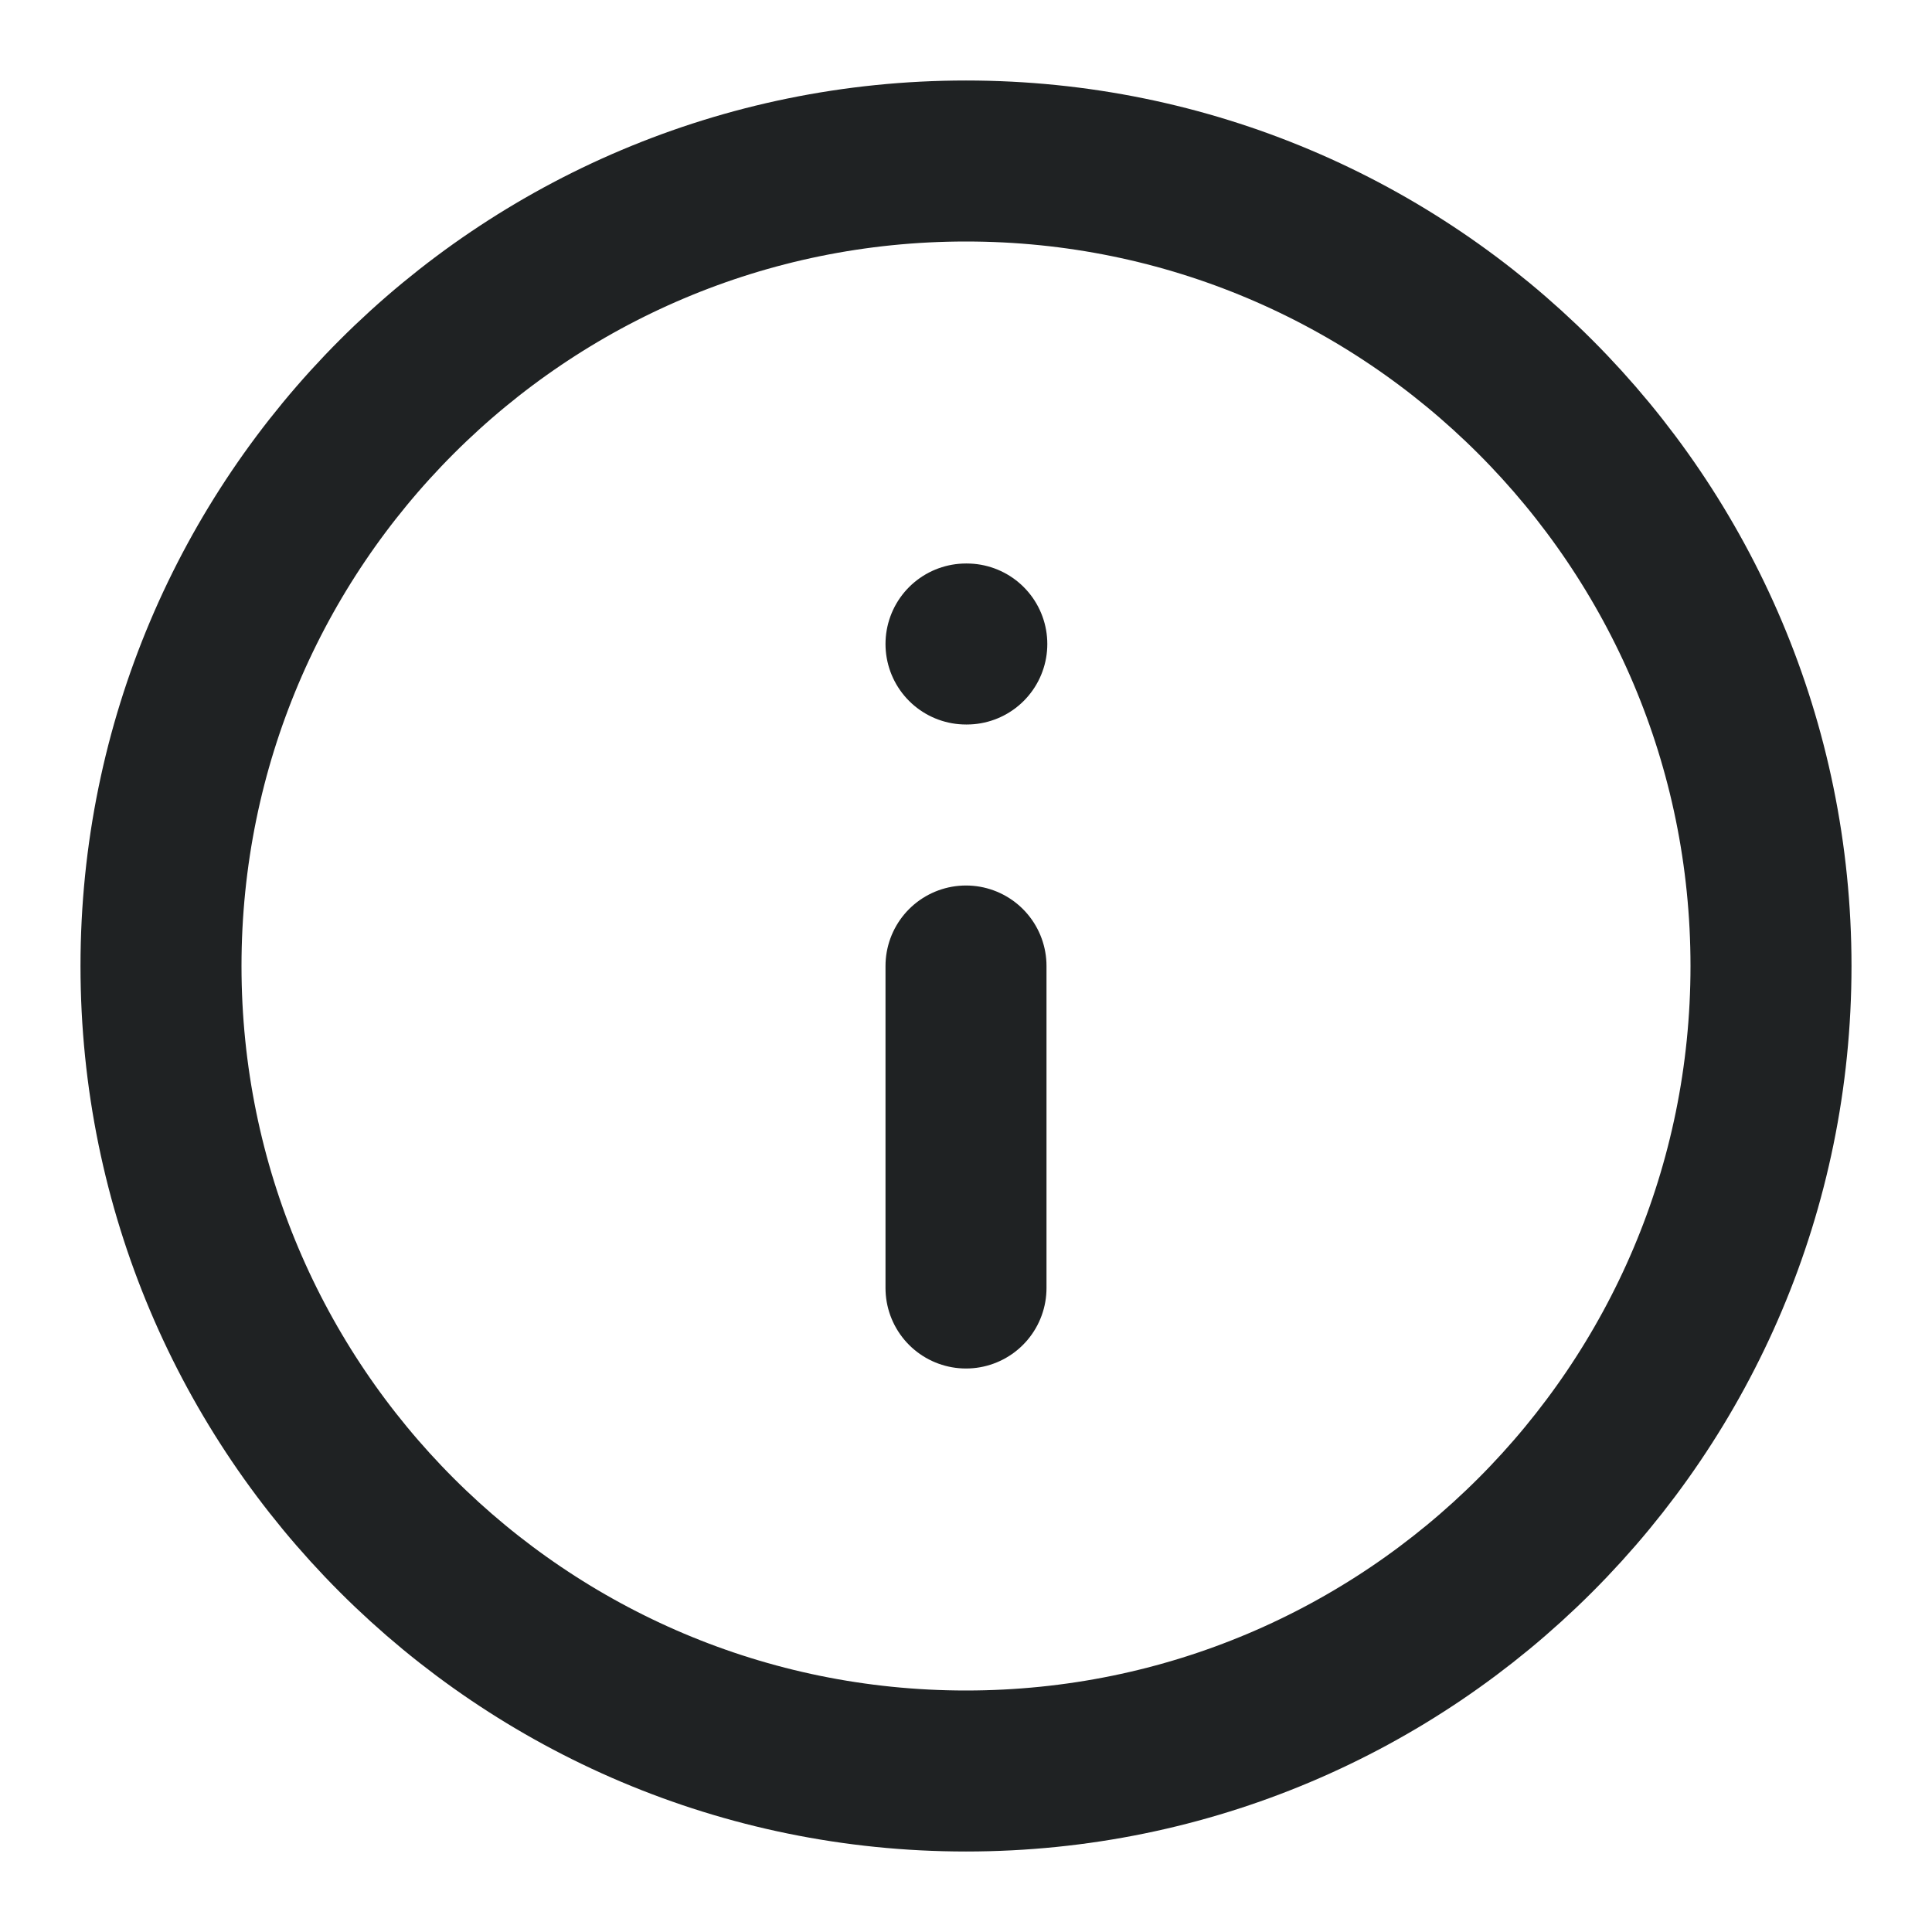 <svg width="24" height="24" viewBox="0 0 24 24" fill="none" xmlns="http://www.w3.org/2000/svg">
<path d="M12 22C17.523 22 22 17.523 22 12C22 6.477 17.523 2 12 2C6.477 2 2 6.477 2 12C2 17.523 6.477 22 12 22Z" stroke="#1F2223" stroke-width="2" stroke-linecap="round" stroke-linejoin="round"/>
<path d="M12 16V12" stroke="#1F2223" stroke-width="2" stroke-linecap="round" stroke-linejoin="round"/>
<path d="M12 8H12.01" stroke="#1F2223" stroke-width="2" stroke-linecap="round" stroke-linejoin="round"/>
</svg>

